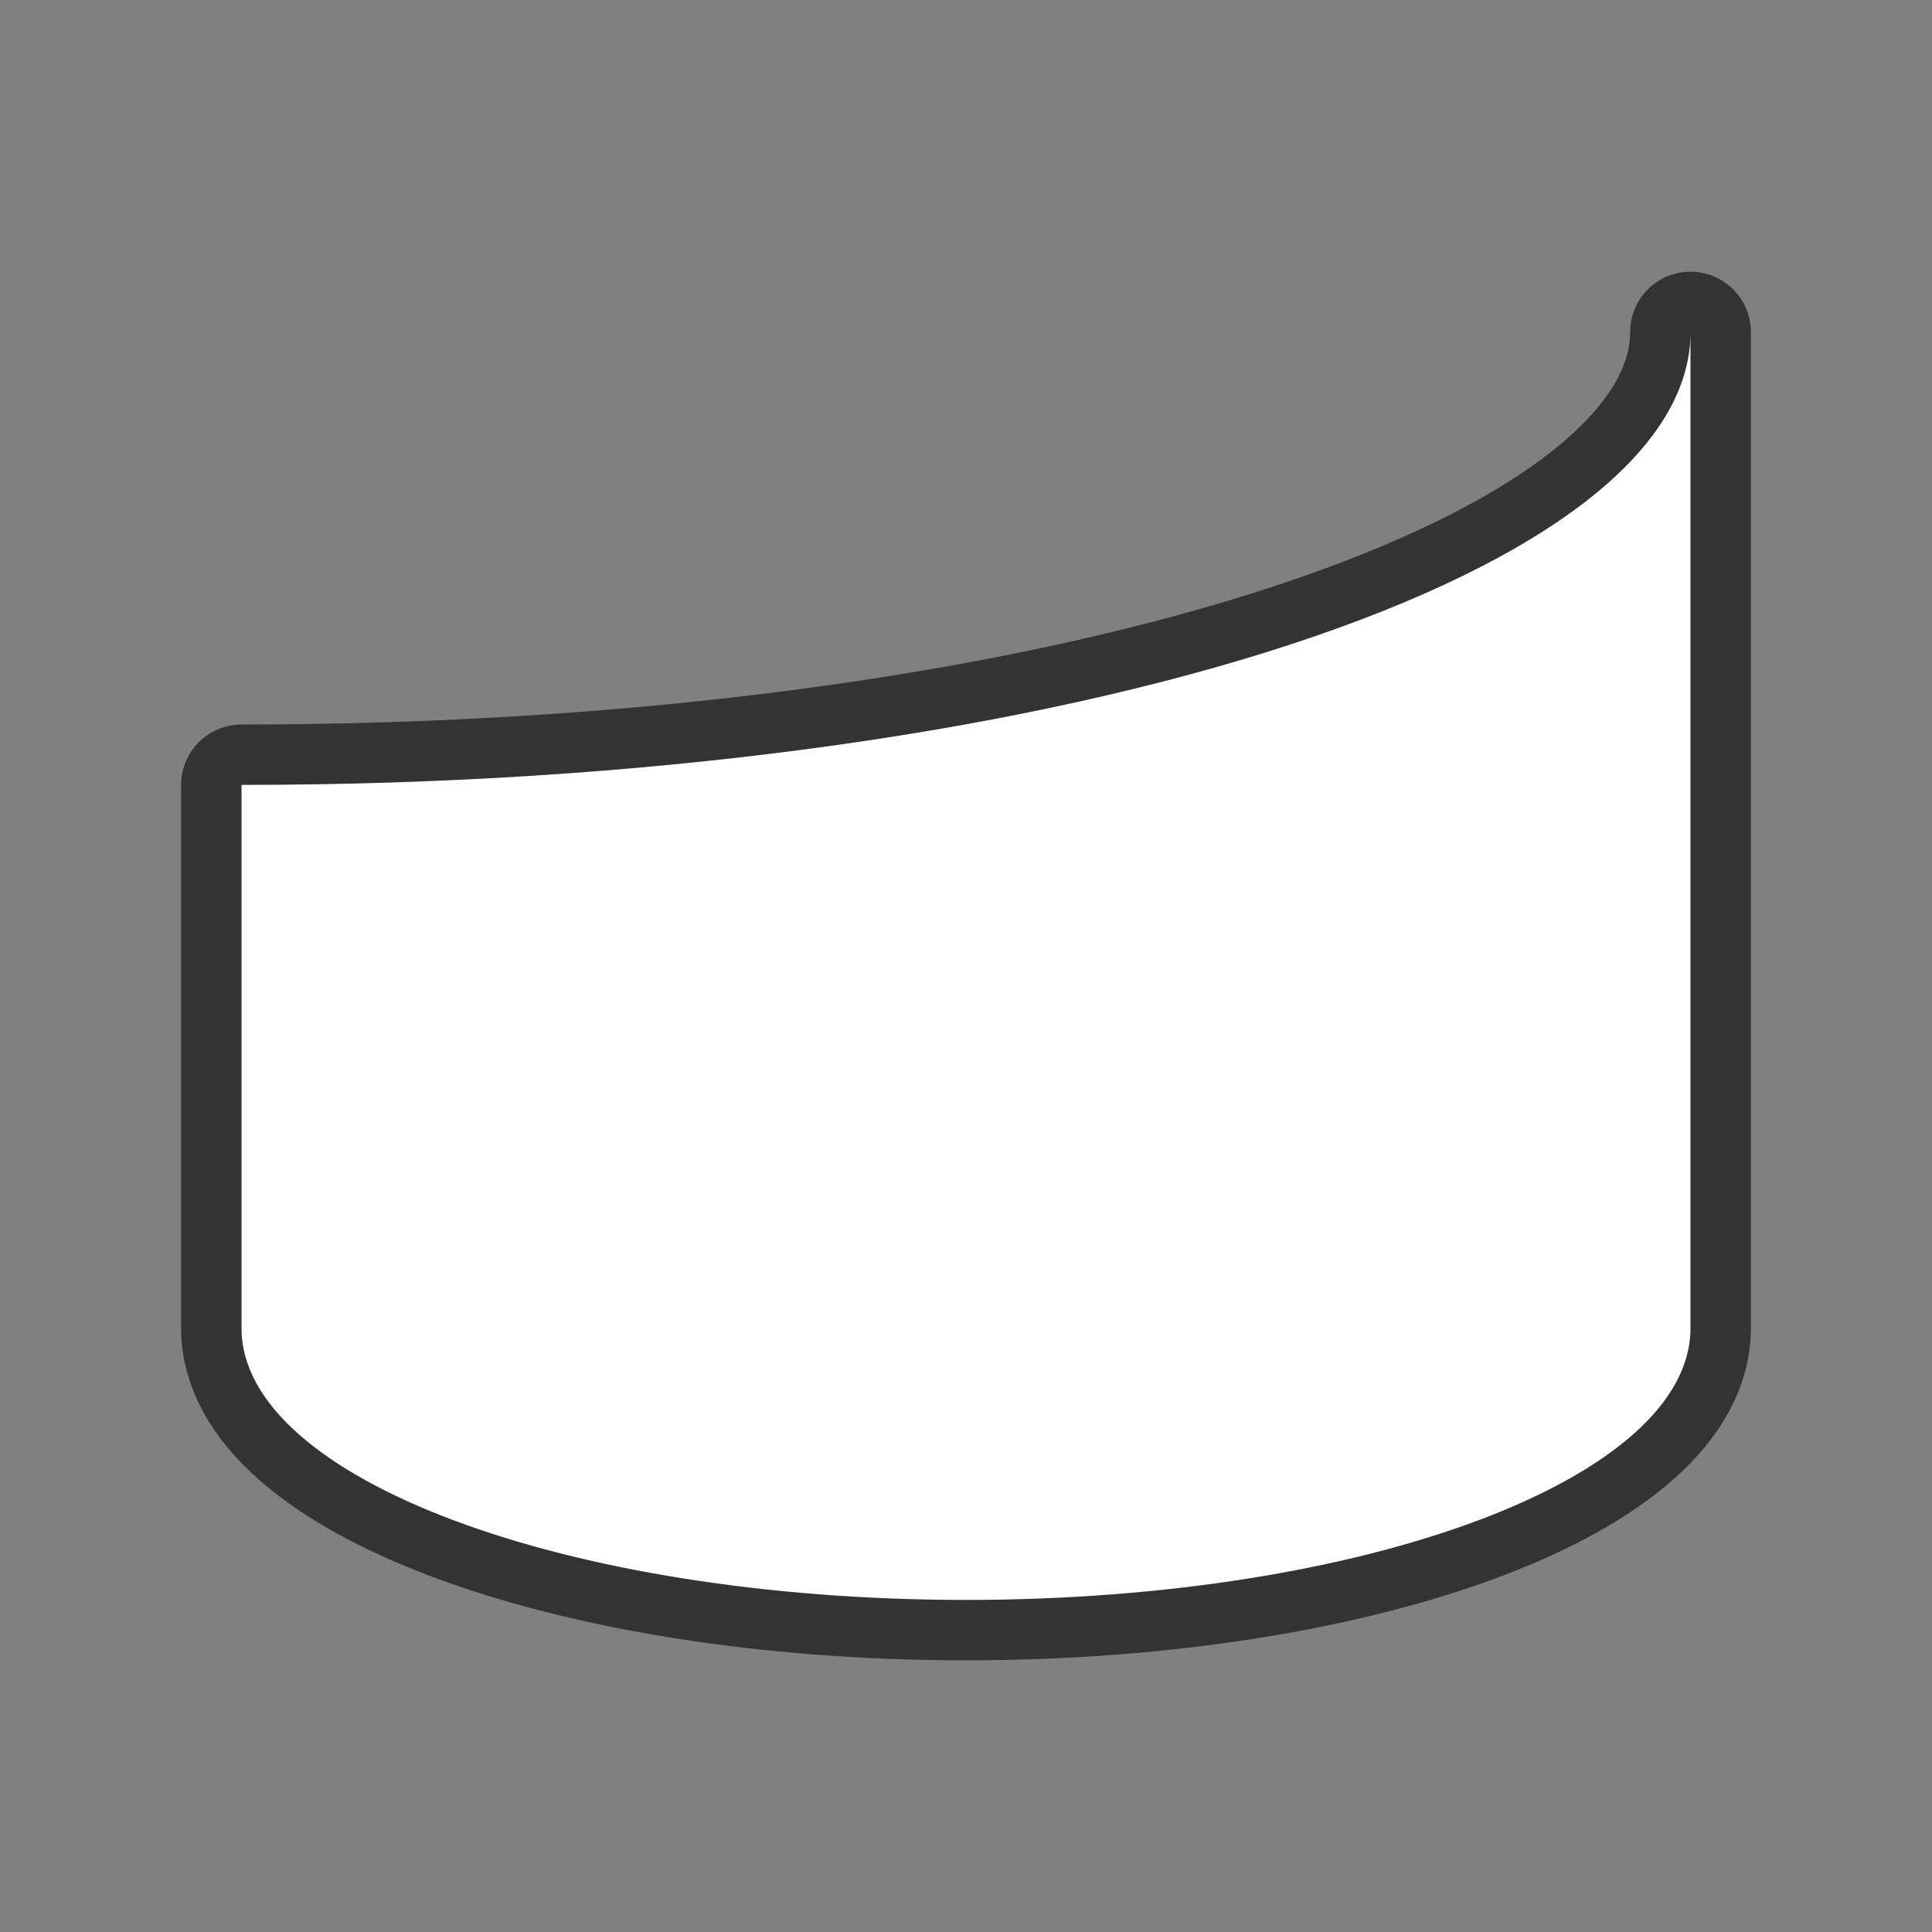 <svg xmlns="http://www.w3.org/2000/svg" viewBox="0 0 32 32"><rect x="0" y="0" width="32" height="32" fill="#808080" stroke="none"/><path d="M28 5.5C28 9.642 17.255 13 4 13v9c0 2.485 5.373 4.5 12 4.5s12-2.015 12-4.5z" stroke="#000" opacity=".6" stroke-width="2" stroke-linejoin="round"/><path d="M28 5.5C28 9.642 17.255 13 4 13v9c0 2.485 5.373 4.5 12 4.5s12-2.015 12-4.5z" fill="#fff"/></svg>
